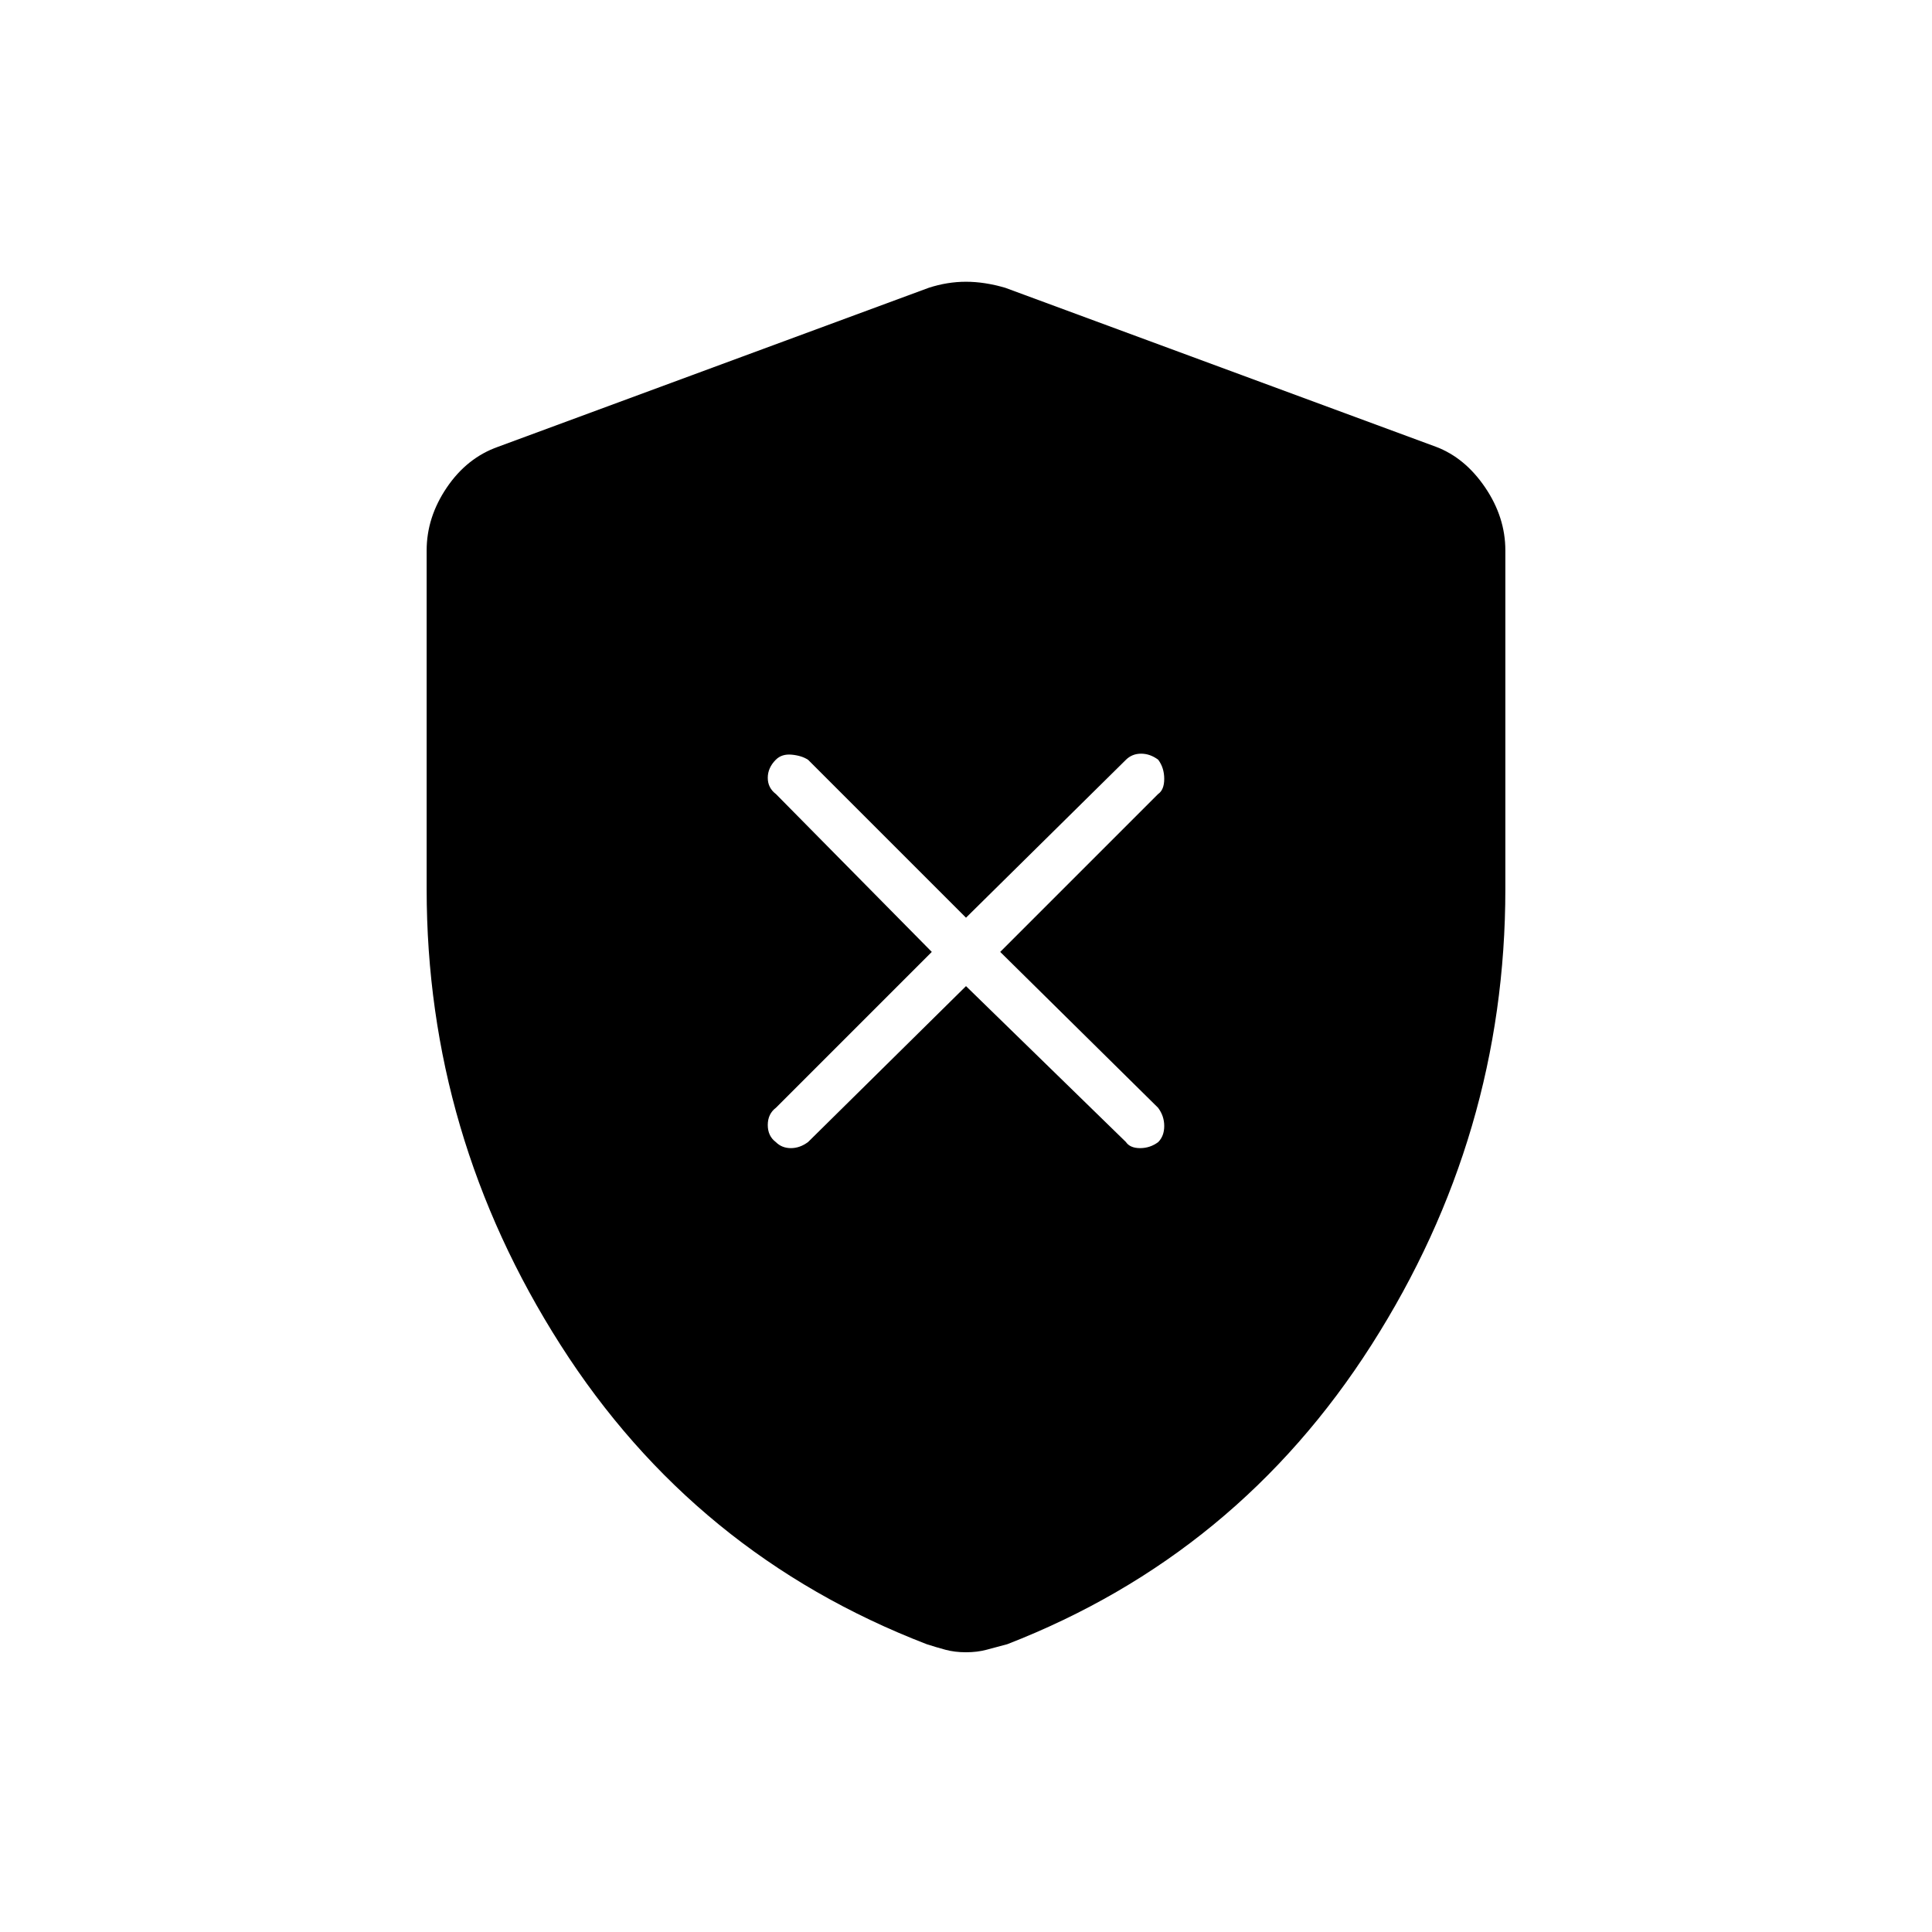 <svg xmlns="http://www.w3.org/2000/svg" height="48" viewBox="0 -960 960 960" width="48"><path d="m480-470 79.42 77.42q2.08 3.08 7.08 3.08t9-3q3-3 3-8t-3.08-9.08L497-487l78.42-78.42q3.08-2.08 3.08-7.58t-3-9.5q-4-3-8.5-3t-7.58 3.08L480-504l-78.42-78.42q-3.08-2.08-8.08-2.58t-8 2.5q-4 4-4 9t4.08 8.08L463-487l-77.42 77.42q-4.08 3.08-4.08 8.58t4 8.5q3 3 7.5 3t8.58-3.08L480-470Zm0 331q-5.58 0-10.22-1.25-4.64-1.25-9.28-2.75-115.5-44.5-182-148.75T212-518.23V-686.5q0-16.48 10.02-31.26 10.03-14.79 25.48-20.24l214-79q9.25-3 18.5-3t19.5 3l214 79q14.45 5.45 24.48 20.24Q748-702.98 748-686.5v168.27q0 122.23-66.5 226.48Q615-187.5 500.5-143q-5.64 1.5-10.28 2.75T480-139Z"/></svg>